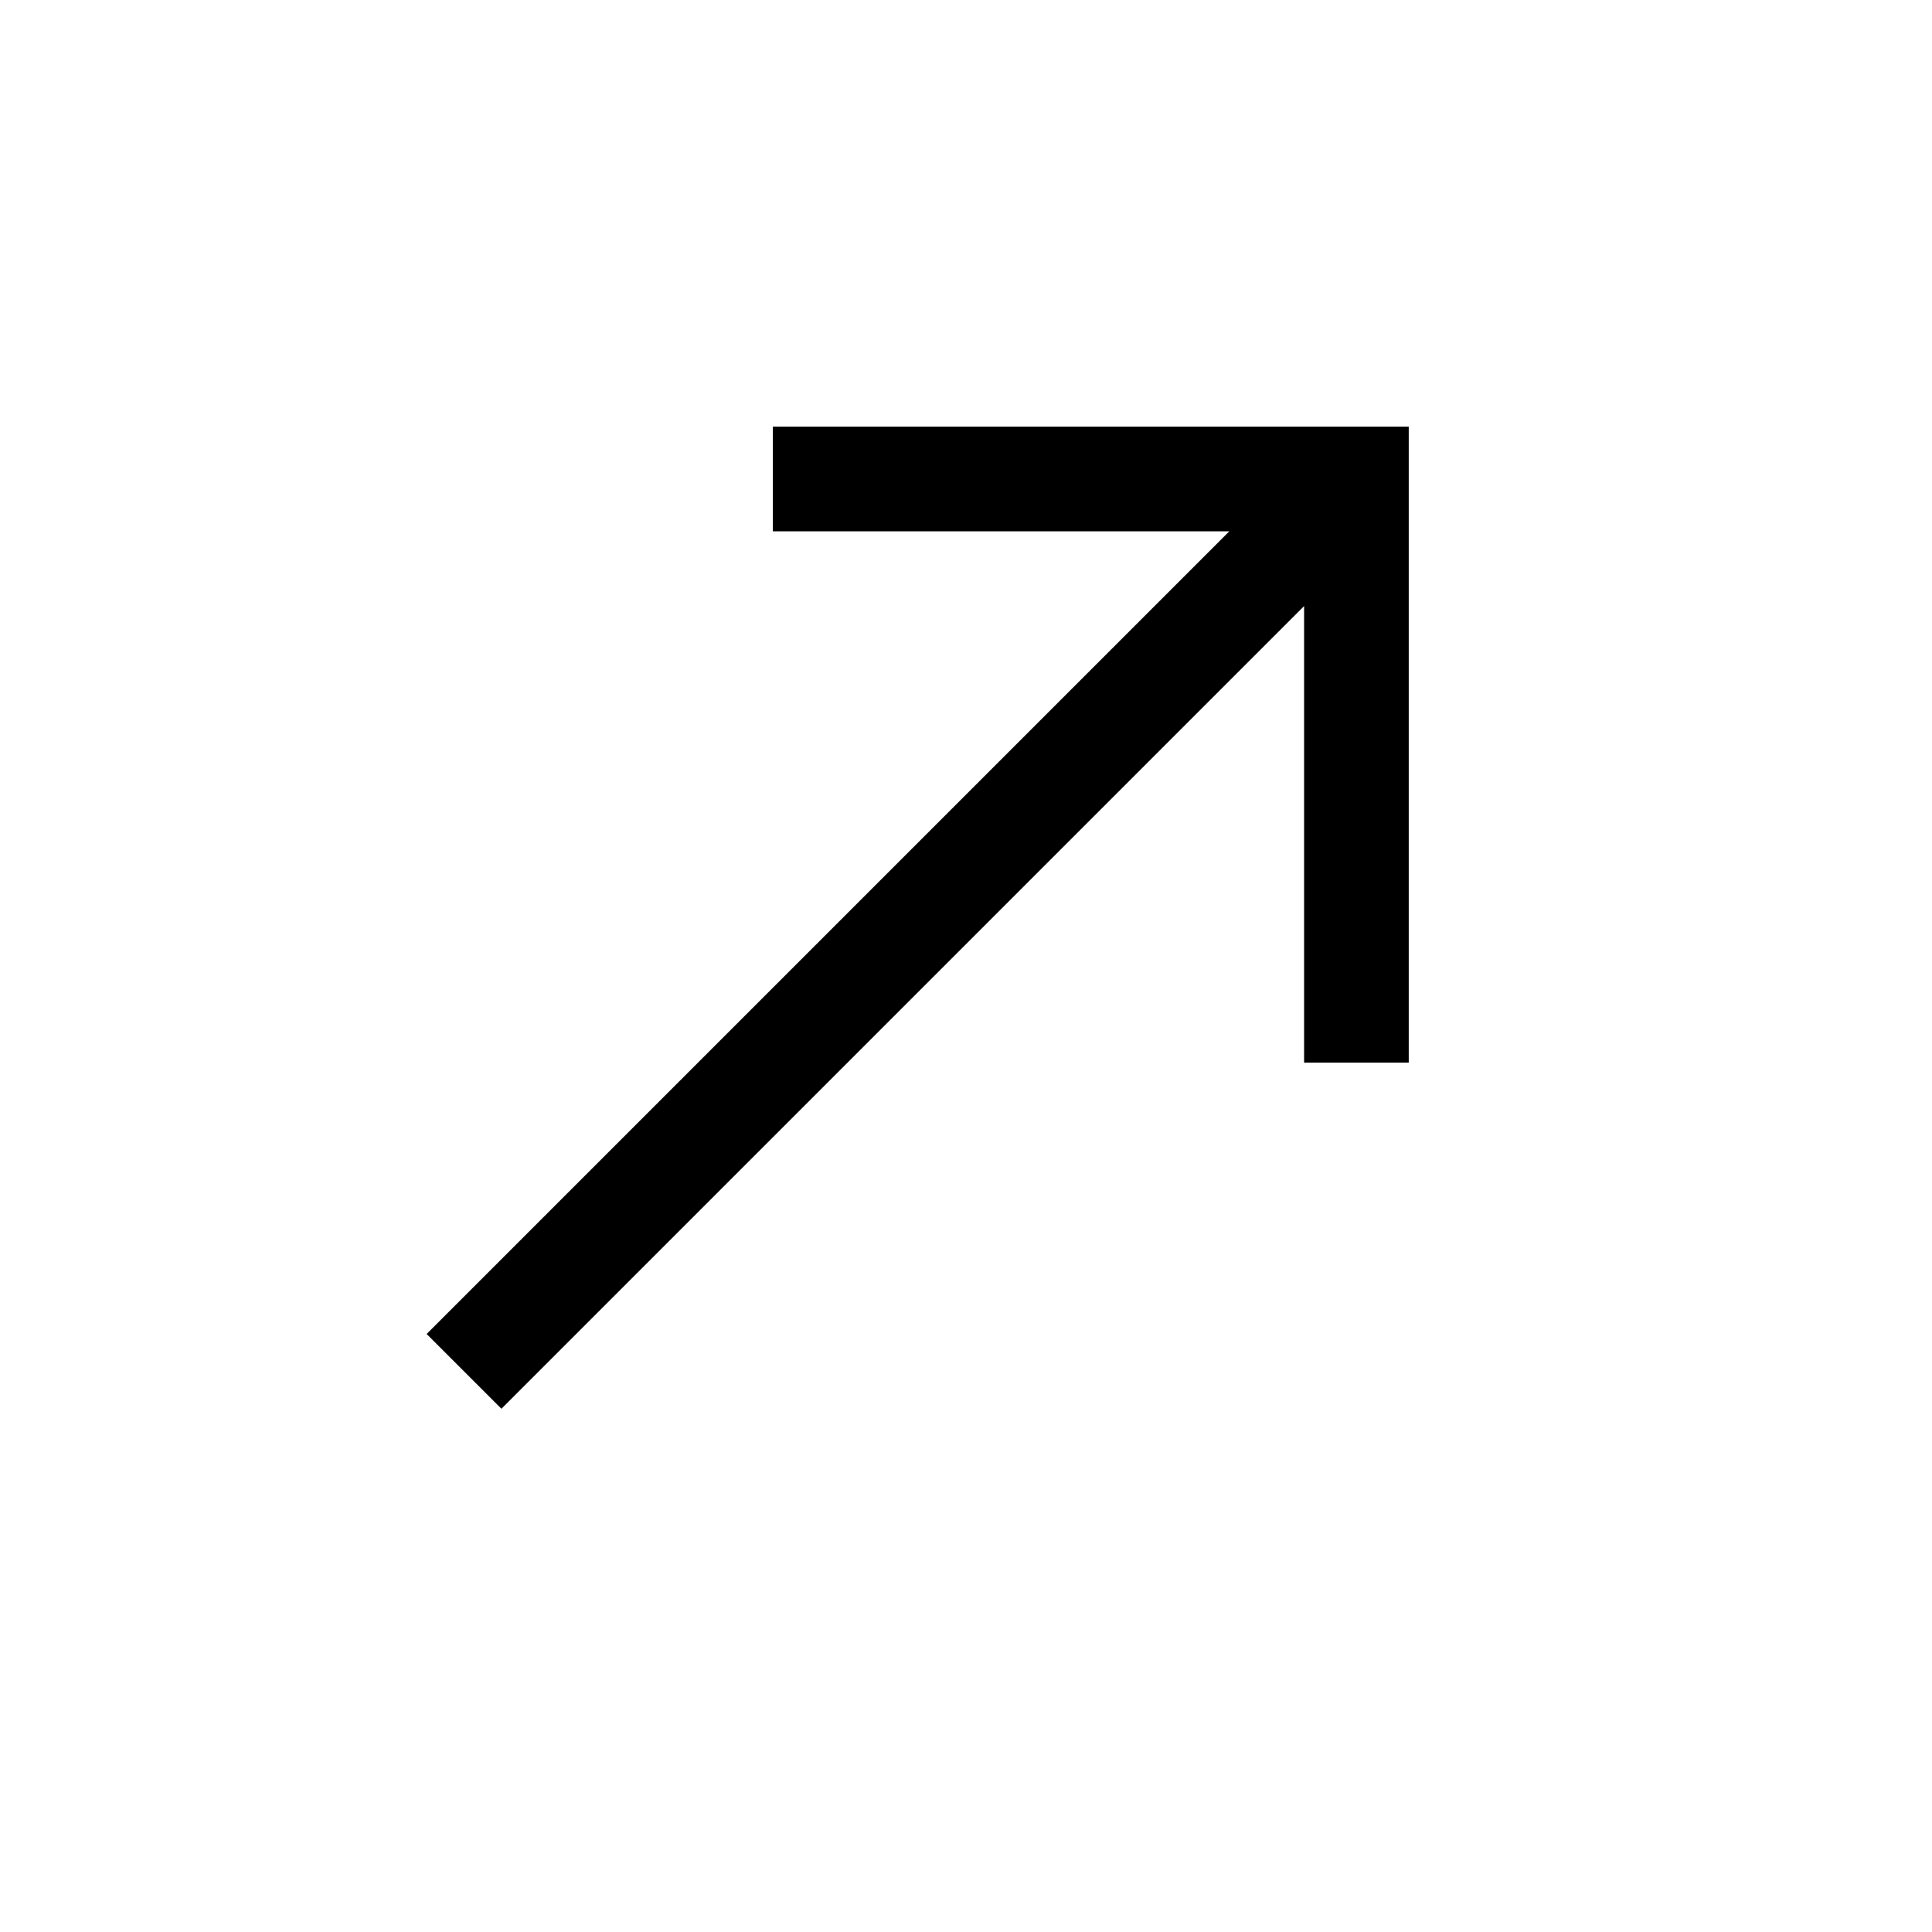 <svg xmlns="http://www.w3.org/2000/svg" height="20" viewBox="0 -960 960 960" width="20"><path d="m249.154-260.001-37.153-37.153L610.847-696H384v-51.999h315.999V-432H648v-226.847L249.154-260.001Z"/></svg>